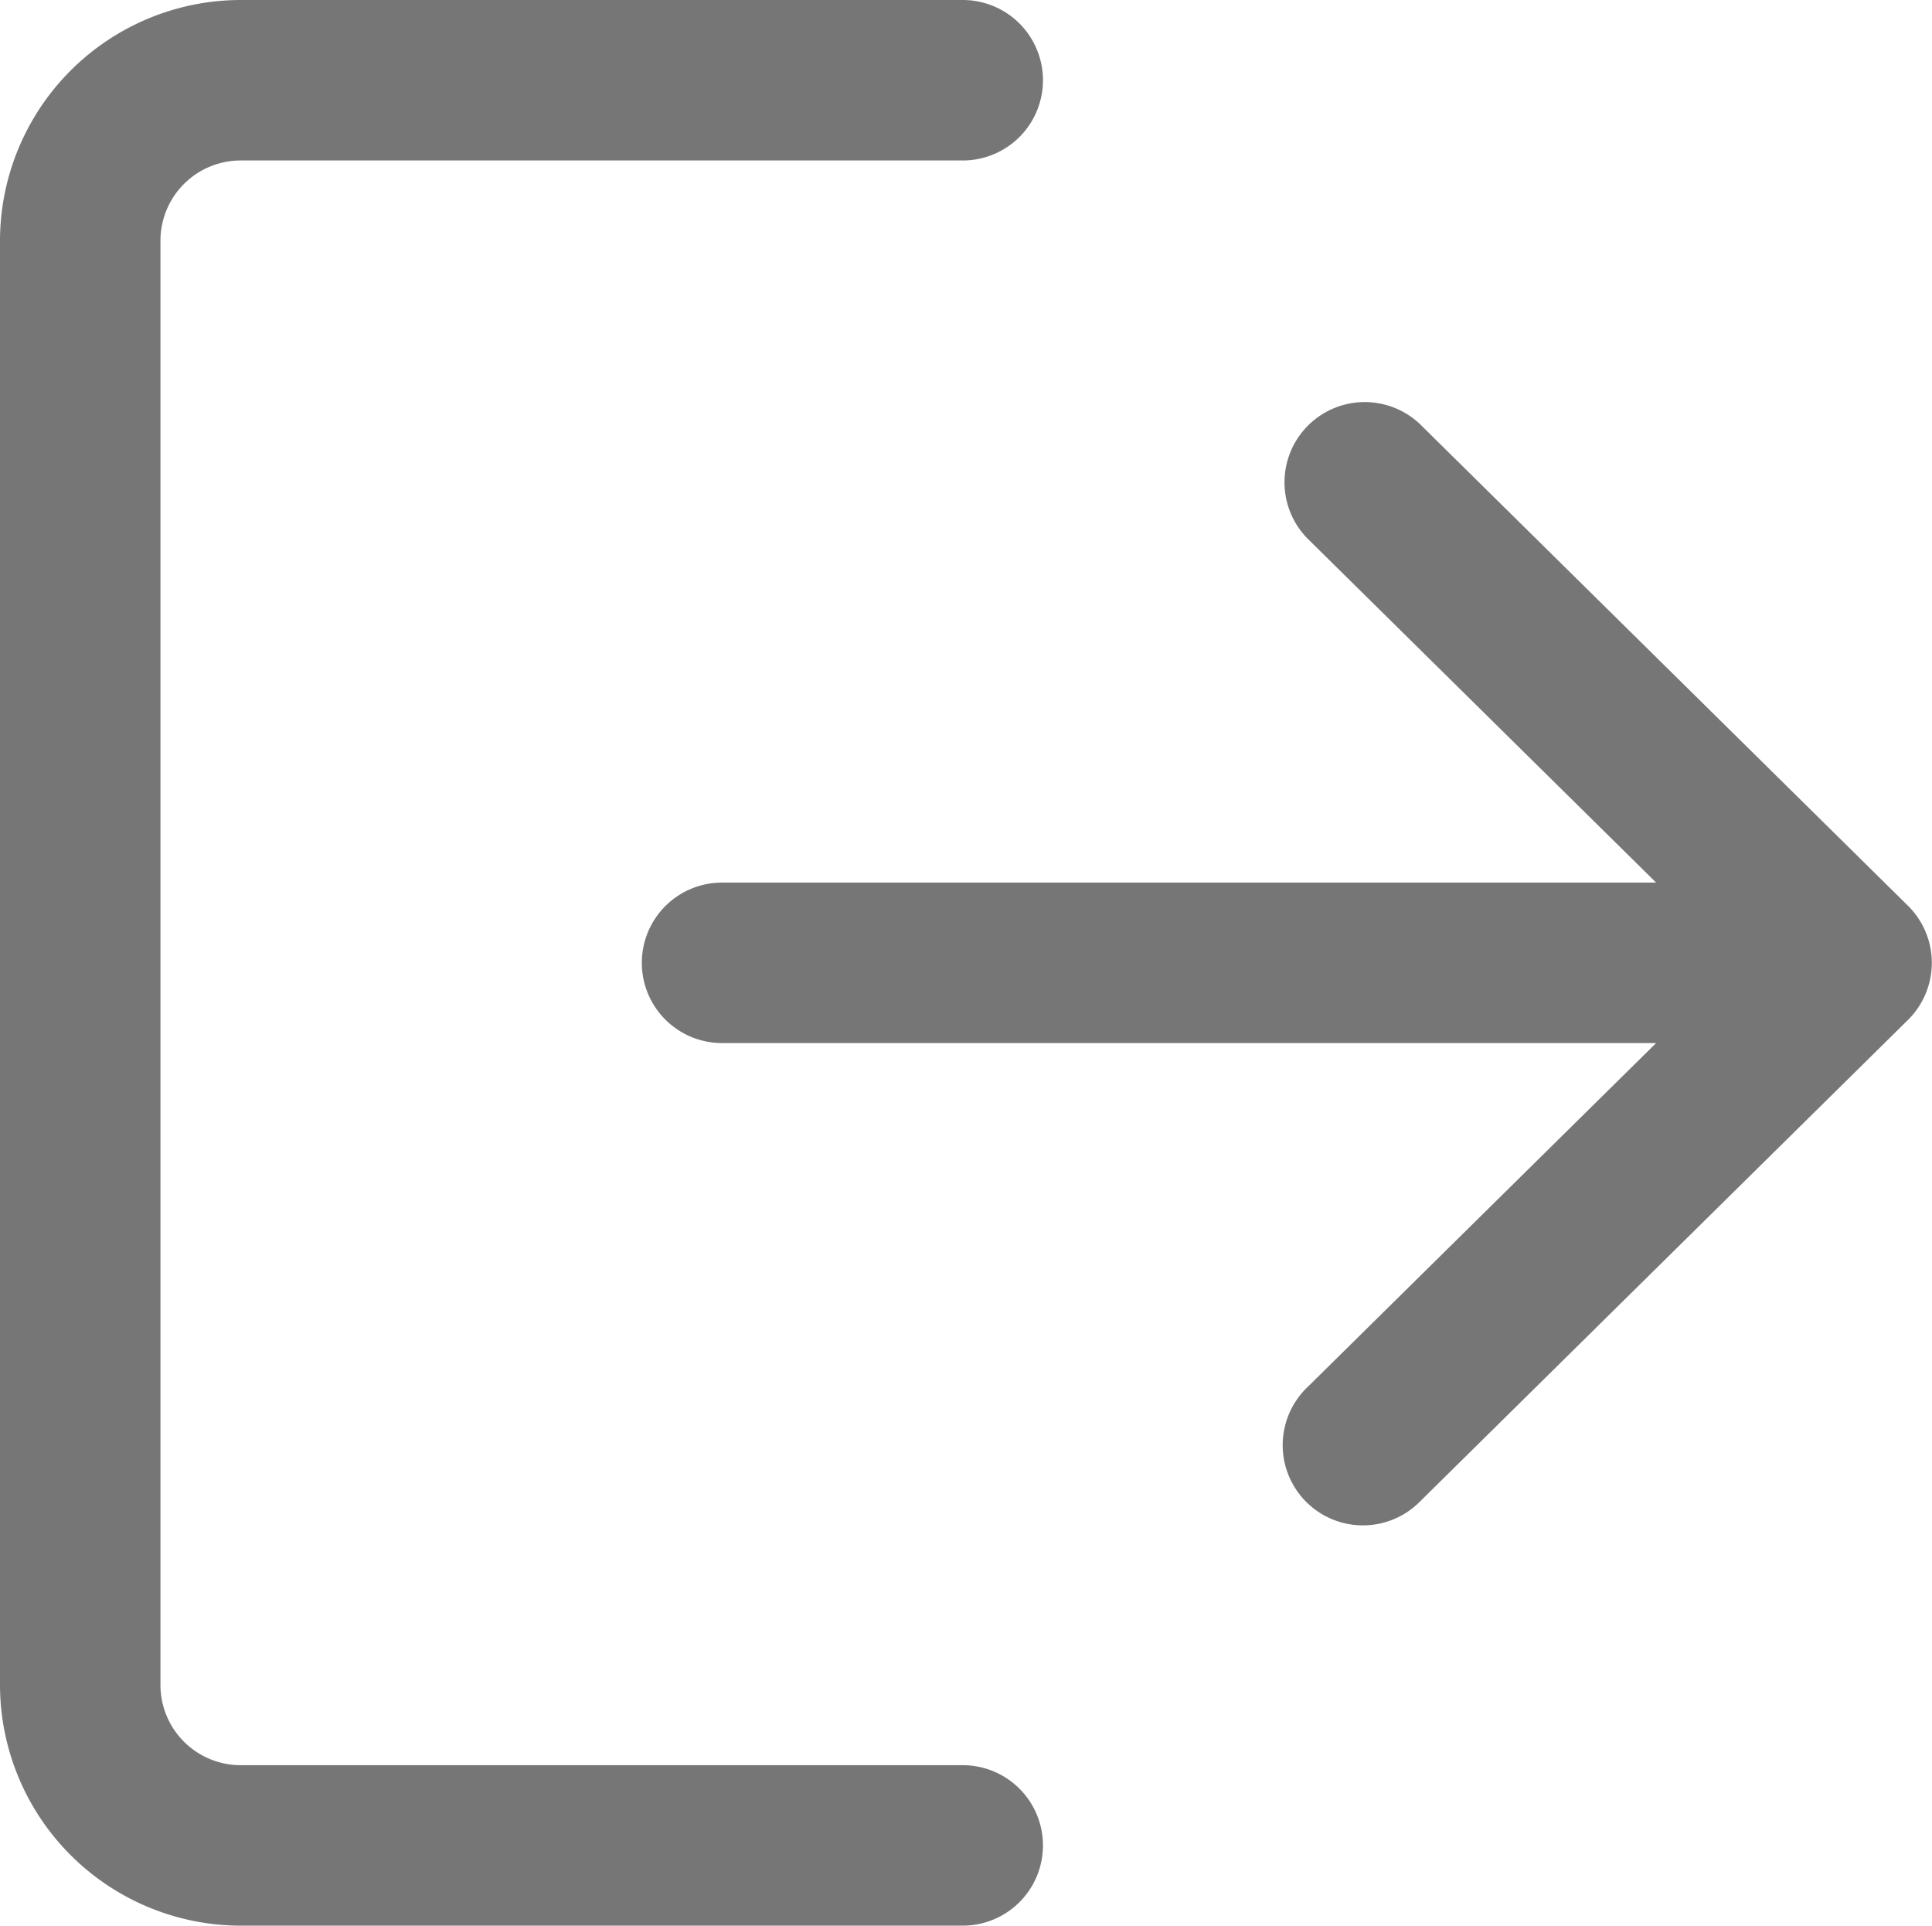 <svg xmlns="http://www.w3.org/2000/svg" width="18.061" height="18" viewBox="0 0 18.061 18">
  <defs>
    <style>
      .cls-1 {
        fill: #767676;
      }
    </style>
  </defs>
  <g id="logout" transform="translate(0 0)">
    <g id="그룹_626" data-name="그룹 626" transform="translate(0 0)">
      <g id="그룹_625" data-name="그룹 625">
        <path id="패스_546" data-name="패스 546" class="cls-1" d="M9,17.35H2.25a.75.75,0,0,1-.75-.75V3.1a.75.75,0,0,1,.75-.75H9A.75.75,0,0,0,9,.85H2.25A2.253,2.253,0,0,0,0,3.1V16.6a2.253,2.253,0,0,0,2.25,2.25H9a.75.75,0,1,0,0-1.5Z" transform="translate(0 -0.85)"/>
      </g>
    </g>
    <g id="그룹_628" data-name="그룹 628" transform="translate(6 3.75)">
      <g id="그룹_627" data-name="그룹 627">
        <path id="패스_547" data-name="패스 547" class="cls-1" d="M181.936,111.881l-4.56-4.5a.75.75,0,0,0-1.053,1.068l3.259,3.216H170.85a.75.75,0,0,0,0,1.5h8.732l-3.259,3.216a.75.75,0,1,0,1.053,1.068l4.56-4.5a.75.75,0,0,0,0-1.068Z" transform="translate(-170.1 -107.165)"/>
      </g>
    </g>
  </g>
</svg>
